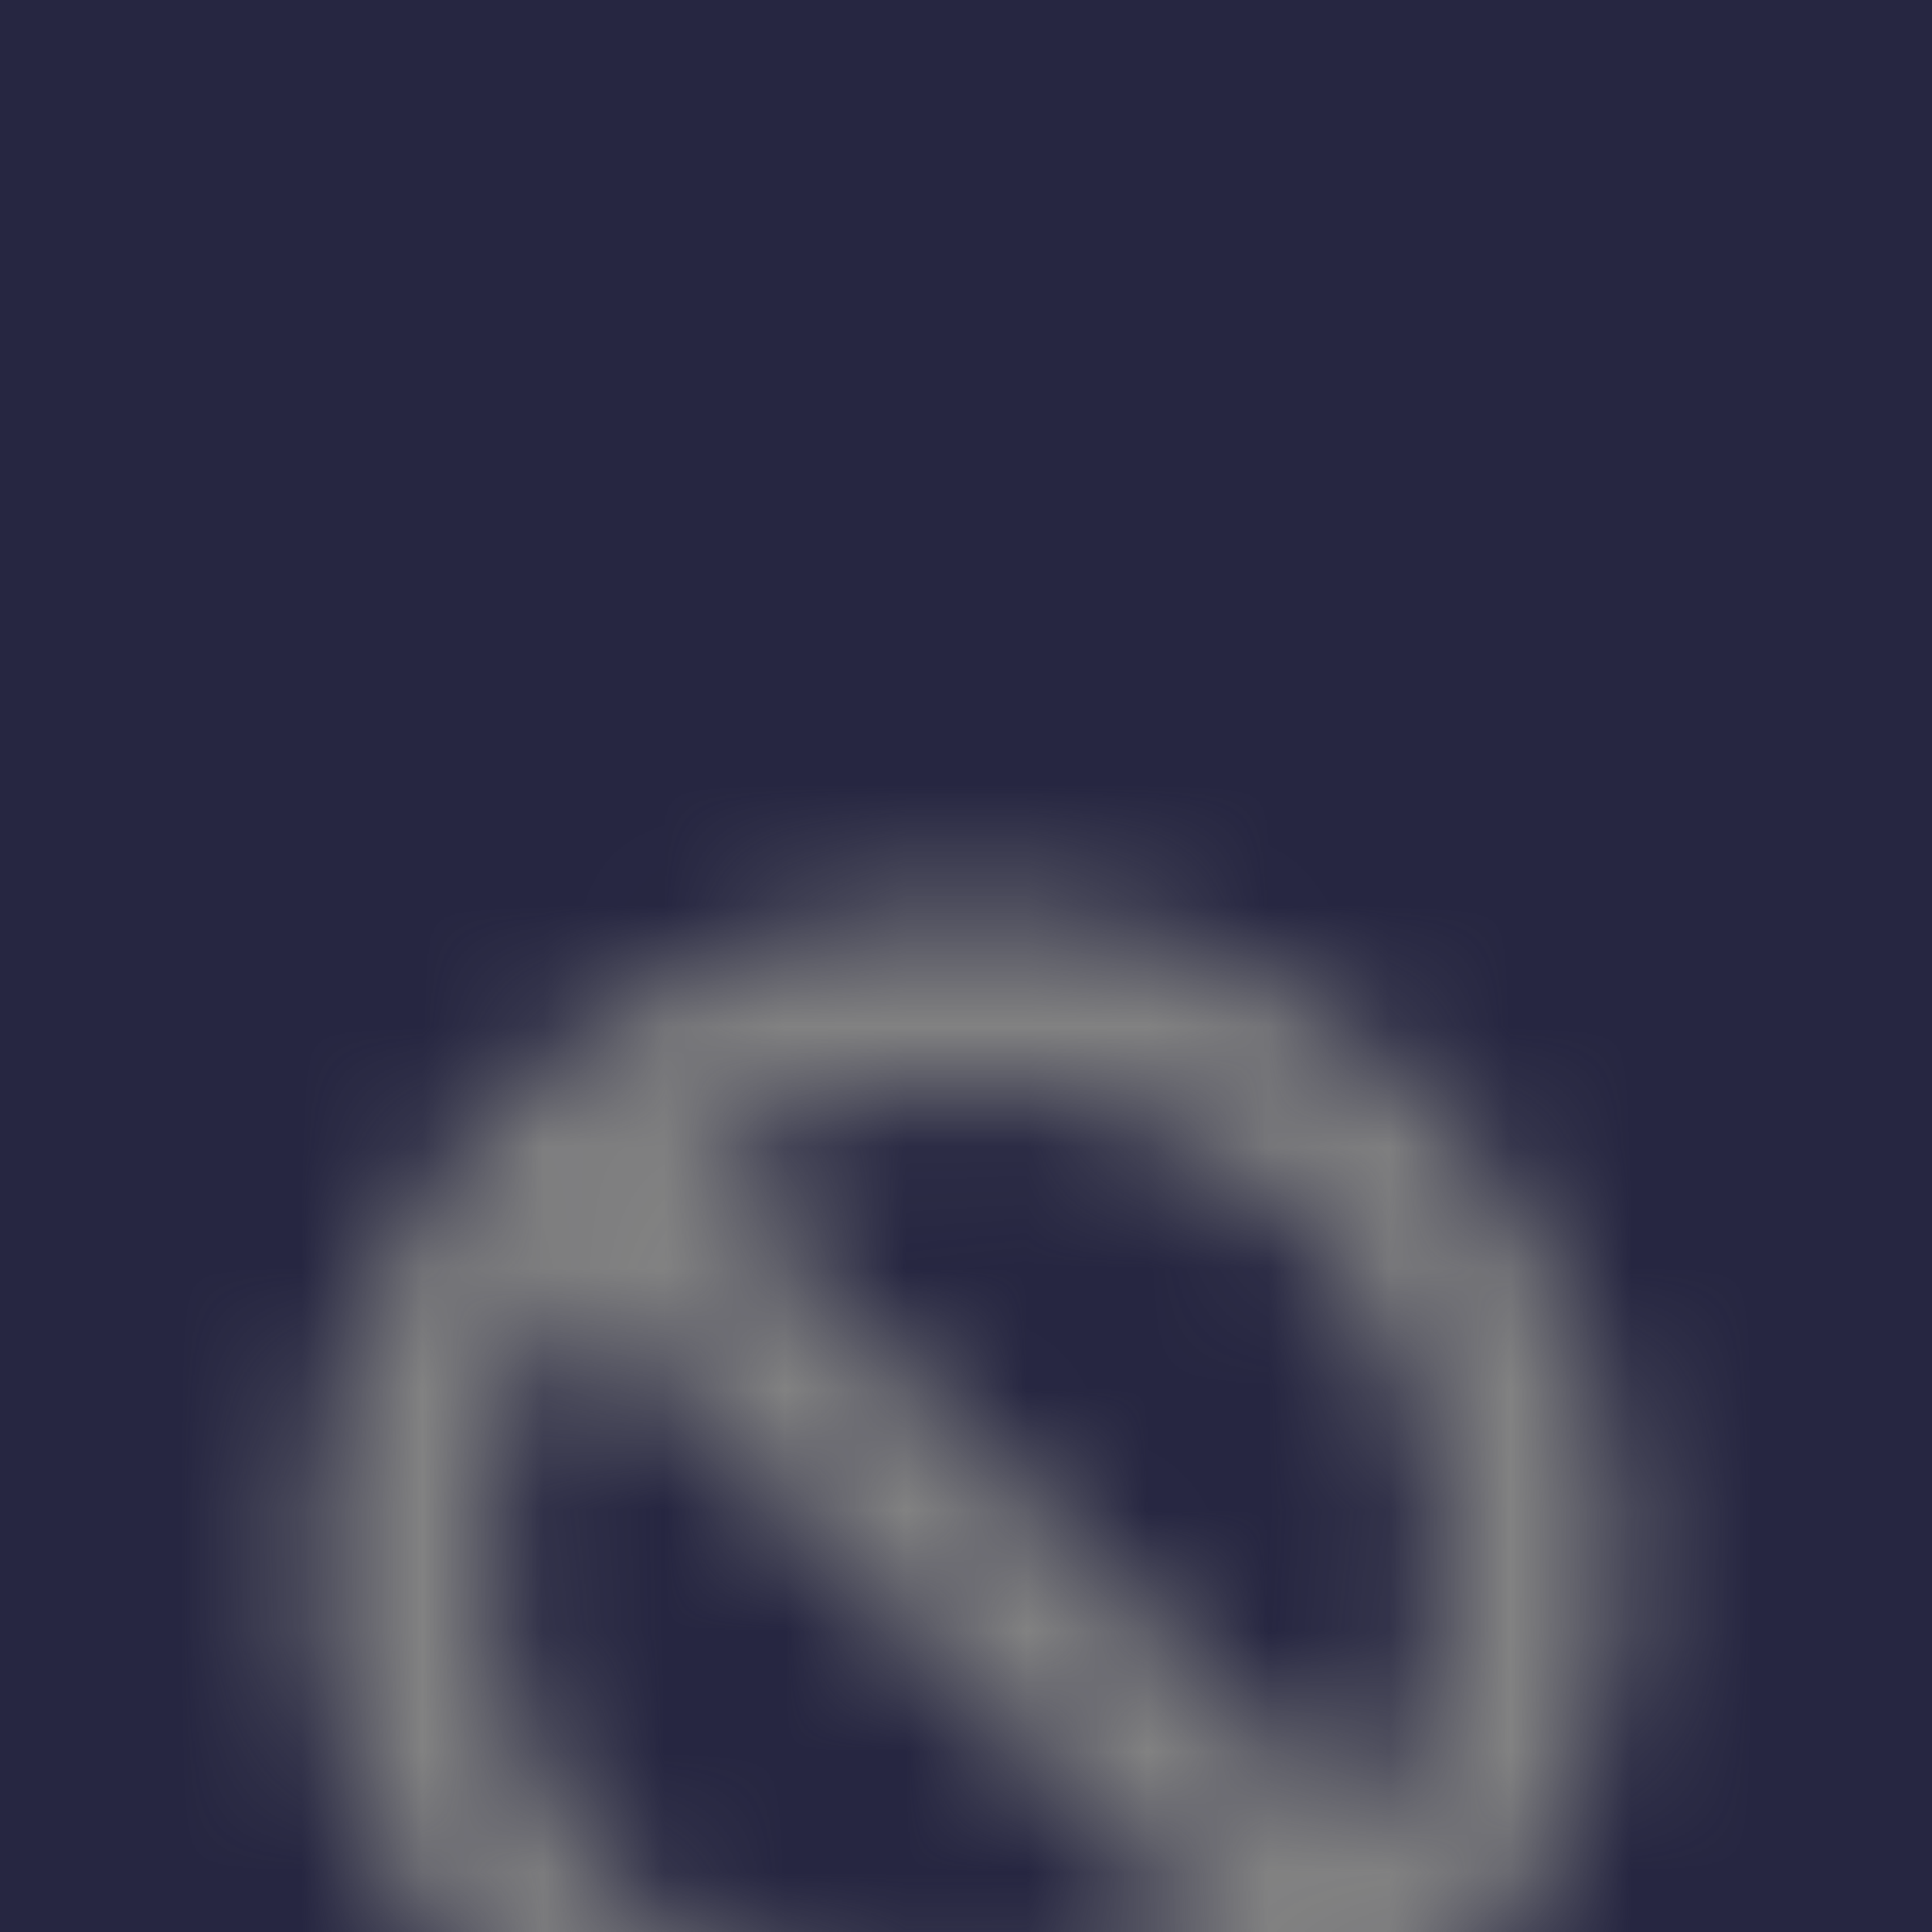 <svg width="16" height="16" viewBox="0 0 16 16" fill="none" xmlns="http://www.w3.org/2000/svg">
<rect width="16" height="16" fill="#E5E5E5"/>
<g clip-path="url(#clip0)">
<rect width="1440" height="900" transform="translate(-380 -793)" fill="#FFFFFB"/>
<g filter="url(#filter0_dd)">
<rect x="-12" y="-12" width="705" height="40" rx="8" fill="#262641"/>
<g clip-path="url(#clip1)">
<mask id="mask0" mask-type="alpha" maskUnits="userSpaceOnUse" x="0" y="0" width="16" height="16">
<g clip-path="url(#clip2)">
<path d="M11.3 11.233C9.477 13.055 6.523 13.055 4.7 11.233C2.878 9.41 2.878 6.456 4.7 4.633M11.3 11.233C13.122 9.41 13.122 6.456 11.3 4.633C9.477 2.811 6.523 2.811 4.7 4.633M11.3 11.233L4.7 4.633" stroke="#0E0E2C" stroke-width="1.5"/>
</g>
</mask>
<g mask="url(#mask0)">
<rect width="16" height="16" fill="#828282"/>
</g>
</g>
</g>
</g>
<defs>
<filter id="filter0_dd" x="-20" y="-16" width="721" height="56" filterUnits="userSpaceOnUse" color-interpolation-filters="sRGB">
<feFlood flood-opacity="0" result="BackgroundImageFix"/>
<feColorMatrix in="SourceAlpha" type="matrix" values="0 0 0 0 0 0 0 0 0 0 0 0 0 0 0 0 0 0 127 0"/>
<feOffset dy="4"/>
<feGaussianBlur stdDeviation="4"/>
<feColorMatrix type="matrix" values="0 0 0 0 0 0 0 0 0 0 0 0 0 0 0 0 0 0 0.2 0"/>
<feBlend mode="normal" in2="BackgroundImageFix" result="effect1_dropShadow"/>
<feColorMatrix in="SourceAlpha" type="matrix" values="0 0 0 0 0 0 0 0 0 0 0 0 0 0 0 0 0 0 127 0"/>
<feOffset dy="1"/>
<feGaussianBlur stdDeviation="1"/>
<feColorMatrix type="matrix" values="0 0 0 0 0 0 0 0 0 0 0 0 0 0 0 0 0 0 0.15 0"/>
<feBlend mode="normal" in2="effect1_dropShadow" result="effect2_dropShadow"/>
<feBlend mode="normal" in="SourceGraphic" in2="effect2_dropShadow" result="shape"/>
</filter>
<clipPath id="clip0">
<rect width="1440" height="900" fill="white" transform="translate(-380 -793)"/>
</clipPath>
<clipPath id="clip1">
<rect width="681" height="39" fill="white" transform="translate(0 -11.5)"/>
</clipPath>
<clipPath id="clip2">
<rect width="16" height="16" fill="white"/>
</clipPath>
</defs>
</svg>
